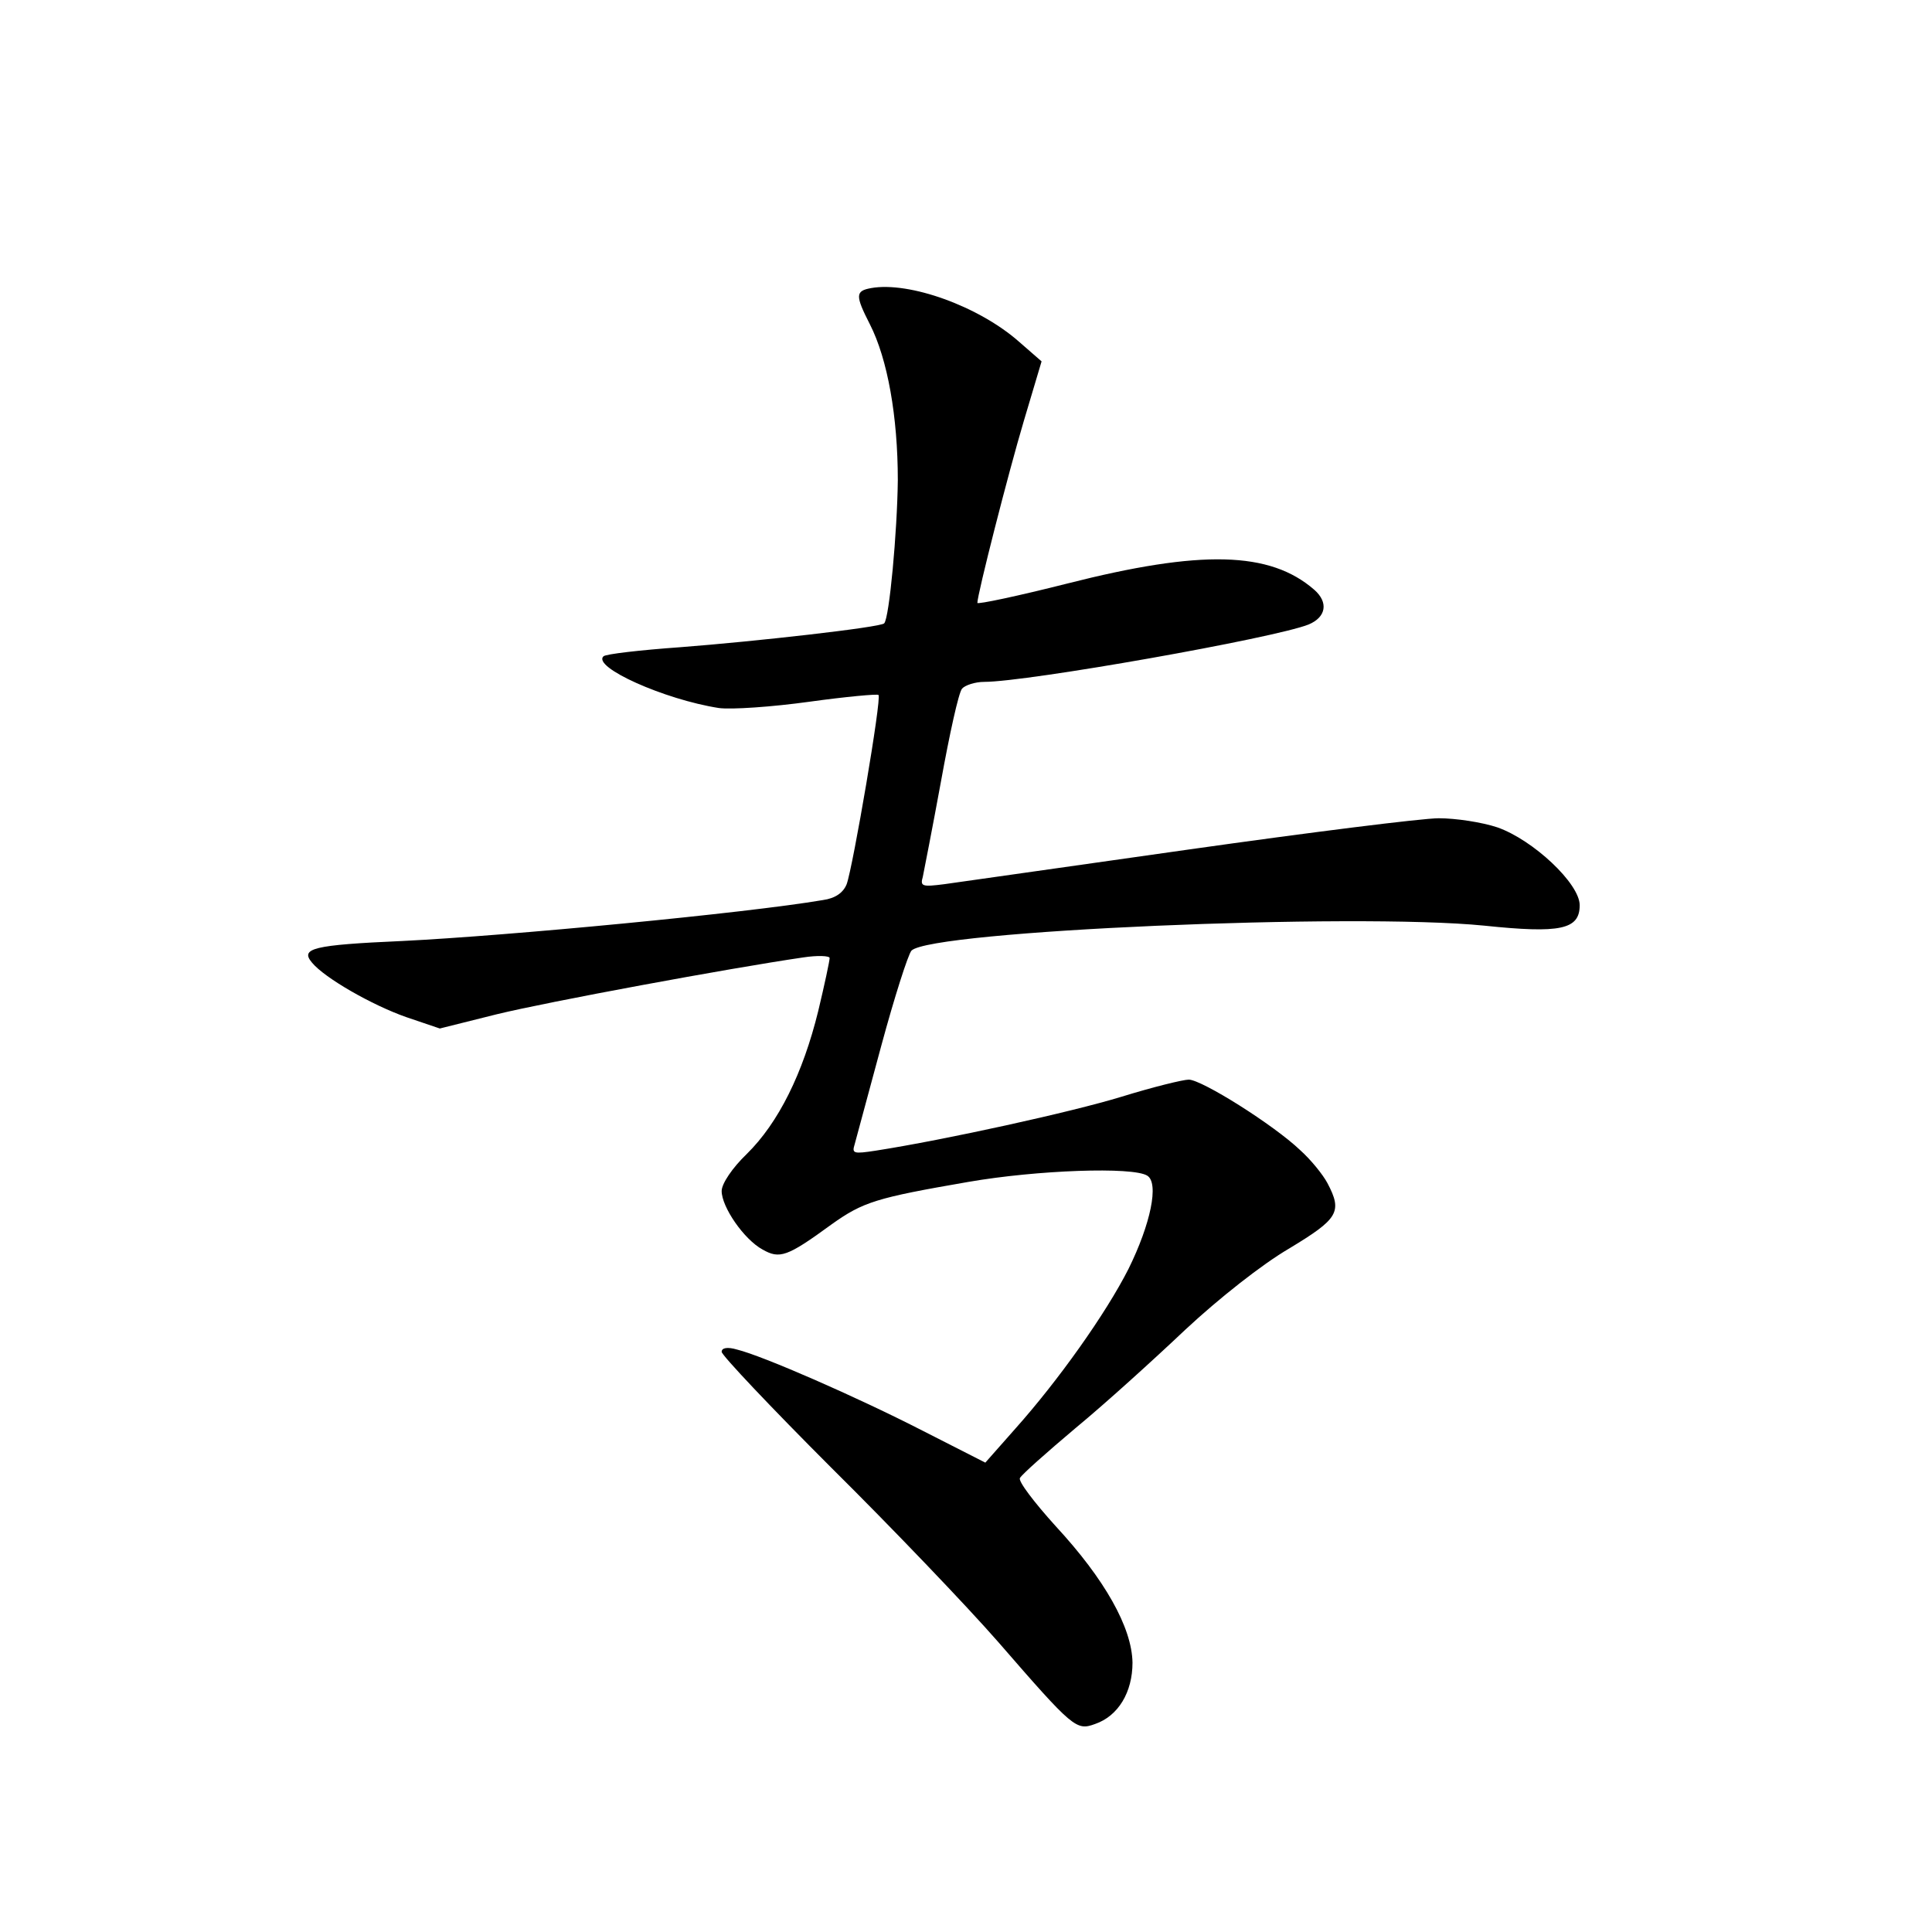 <?xml version="1.0" standalone="no"?>
<!DOCTYPE svg PUBLIC "-//W3C//DTD SVG 20010904//EN"
 "http://www.w3.org/TR/2001/REC-SVG-20010904/DTD/svg10.dtd">
<svg version="1.0" xmlns="http://www.w3.org/2000/svg"
 width="340pt" height="340pt" viewBox="0 0 340 340"
 preserveAspectRatio="xMidYMid meet">
<g transform="translate(0,340) scale(0.1,-0.1)"
fill="#000000" stroke="none">
<path d="M1533 2893 c-28 -5 -28 -13 -2 -64 31 -61 49 -162 49 -274 -1 -91
-15 -243 -24 -252 -6 -7 -228 -32 -359 -42 -70 -5 -131 -12 -135 -16 -20 -19
107 -76 203 -91 22 -3 94 2 159 11 65 9 120 14 122 12 6 -5 -45 -303 -56 -333
-6 -15 -20 -25 -42 -28 -135 -23 -555 -63 -740 -72 -158 -7 -180 -13 -159 -38
22 -27 106 -75 166 -96 l59 -20 100 25 c90 22 409 81 539 100 26 4 47 3 47 -1
0 -5 -9 -47 -20 -93 -27 -110 -70 -197 -126 -252 -25 -24 -44 -52 -44 -65 0
-28 39 -85 72 -103 30 -17 43 -13 121 44 56 40 79 47 241 75 121 21 290 27
315 11 21 -13 6 -85 -33 -164 -40 -79 -124 -197 -199 -281 l-53 -60 -110 56
c-117 60 -282 132 -327 143 -17 5 -27 3 -27 -4 0 -6 87 -98 193 -204 106 -105
239 -244 294 -307 132 -152 137 -156 170 -144 41 14 66 56 66 108 -1 62 -49
147 -135 240 -38 42 -67 80 -63 85 3 6 47 45 98 88 51 42 137 120 193 173 59
55 135 115 183 143 86 52 94 64 67 115 -8 15 -29 41 -48 58 -46 44 -173 124
-196 124 -10 0 -63 -13 -118 -30 -88 -27 -311 -76 -433 -95 -39 -6 -42 -5 -37
11 3 11 24 89 47 174 23 85 47 160 53 167 34 35 778 67 1008 44 134 -14 168
-7 168 36 0 38 -82 115 -145 137 -27 9 -73 16 -103 16 -29 0 -228 -25 -440
-55 -213 -30 -407 -58 -430 -61 -39 -5 -43 -4 -38 13 2 10 17 86 32 168 15 83
31 156 37 163 5 6 23 12 39 12 76 0 511 77 571 101 31 13 35 39 10 61 -78 68
-199 71 -435 11 -87 -22 -158 -37 -158 -34 0 15 54 227 82 321 l31 104 -39 34
c-71 63 -194 107 -261 95z"/>
</g>
</svg>
